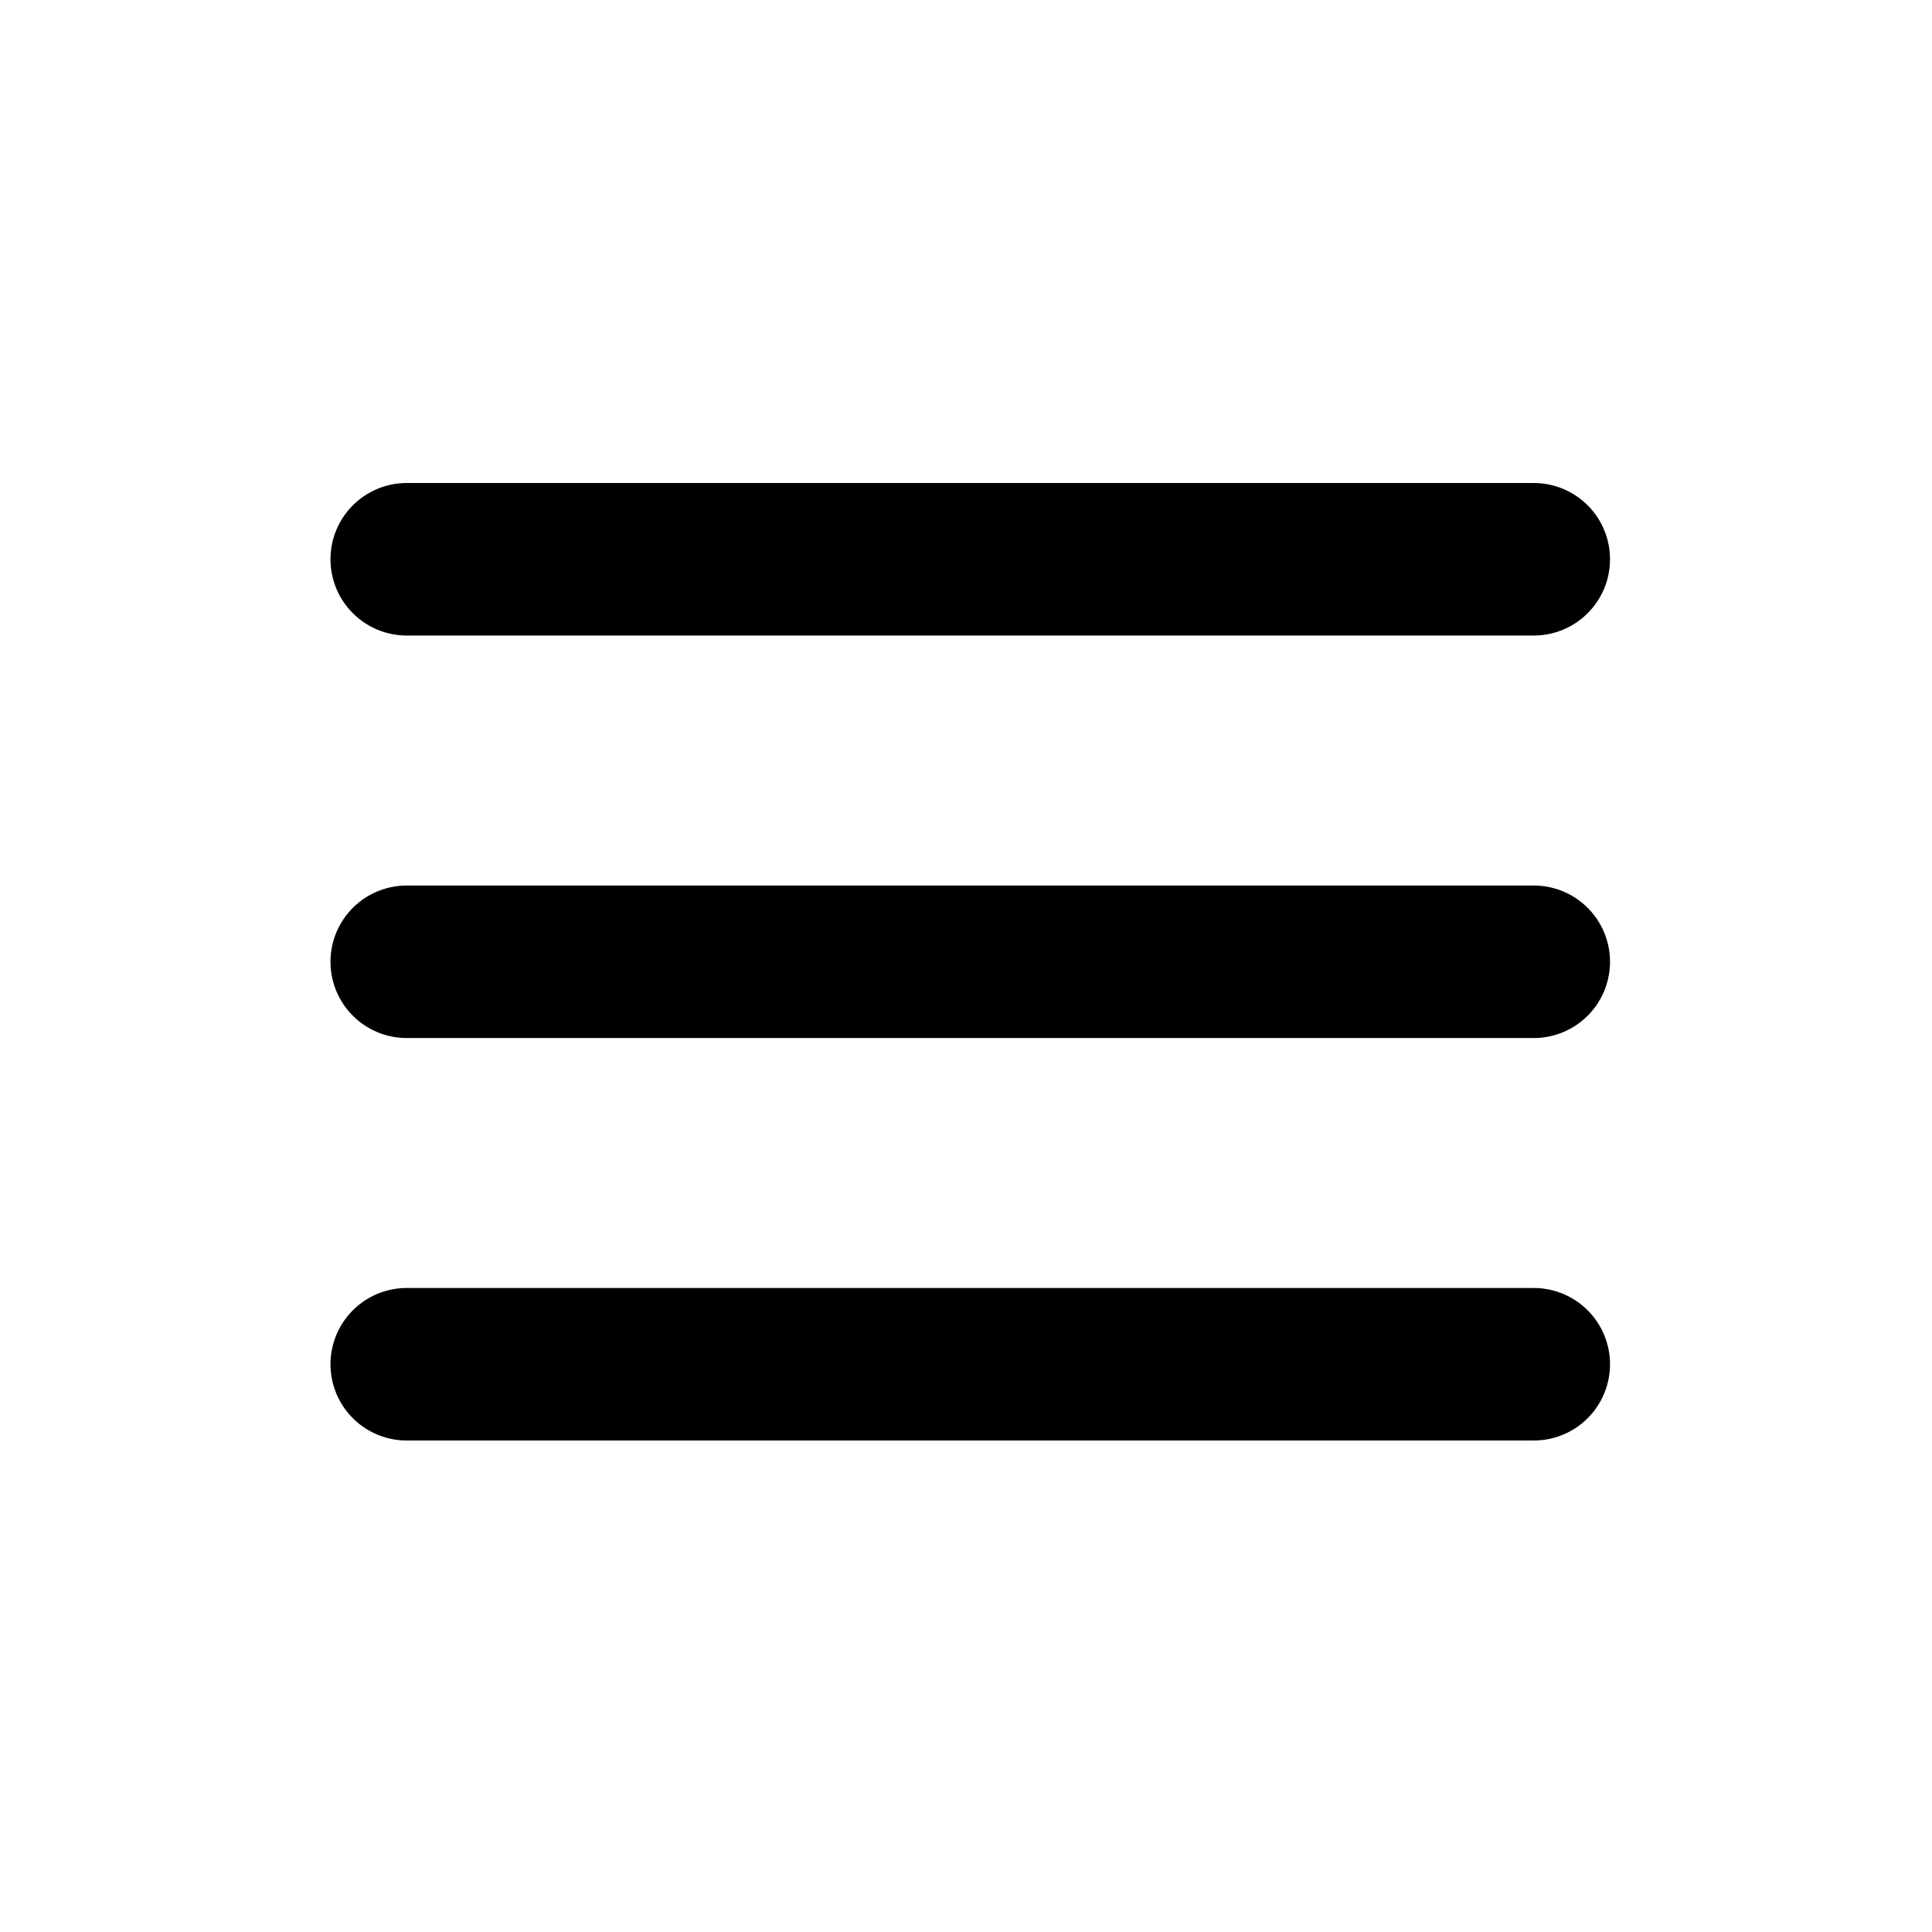 <svg width="38" height="38" viewBox="0 0 38 38" fill="none" xmlns="http://www.w3.org/2000/svg">
<path d="M8 26.833H30.167M8 18.917H30.167M8 11H30.167" stroke="black" stroke-width="3" stroke-linecap="round" stroke-linejoin="round"/>
</svg>
